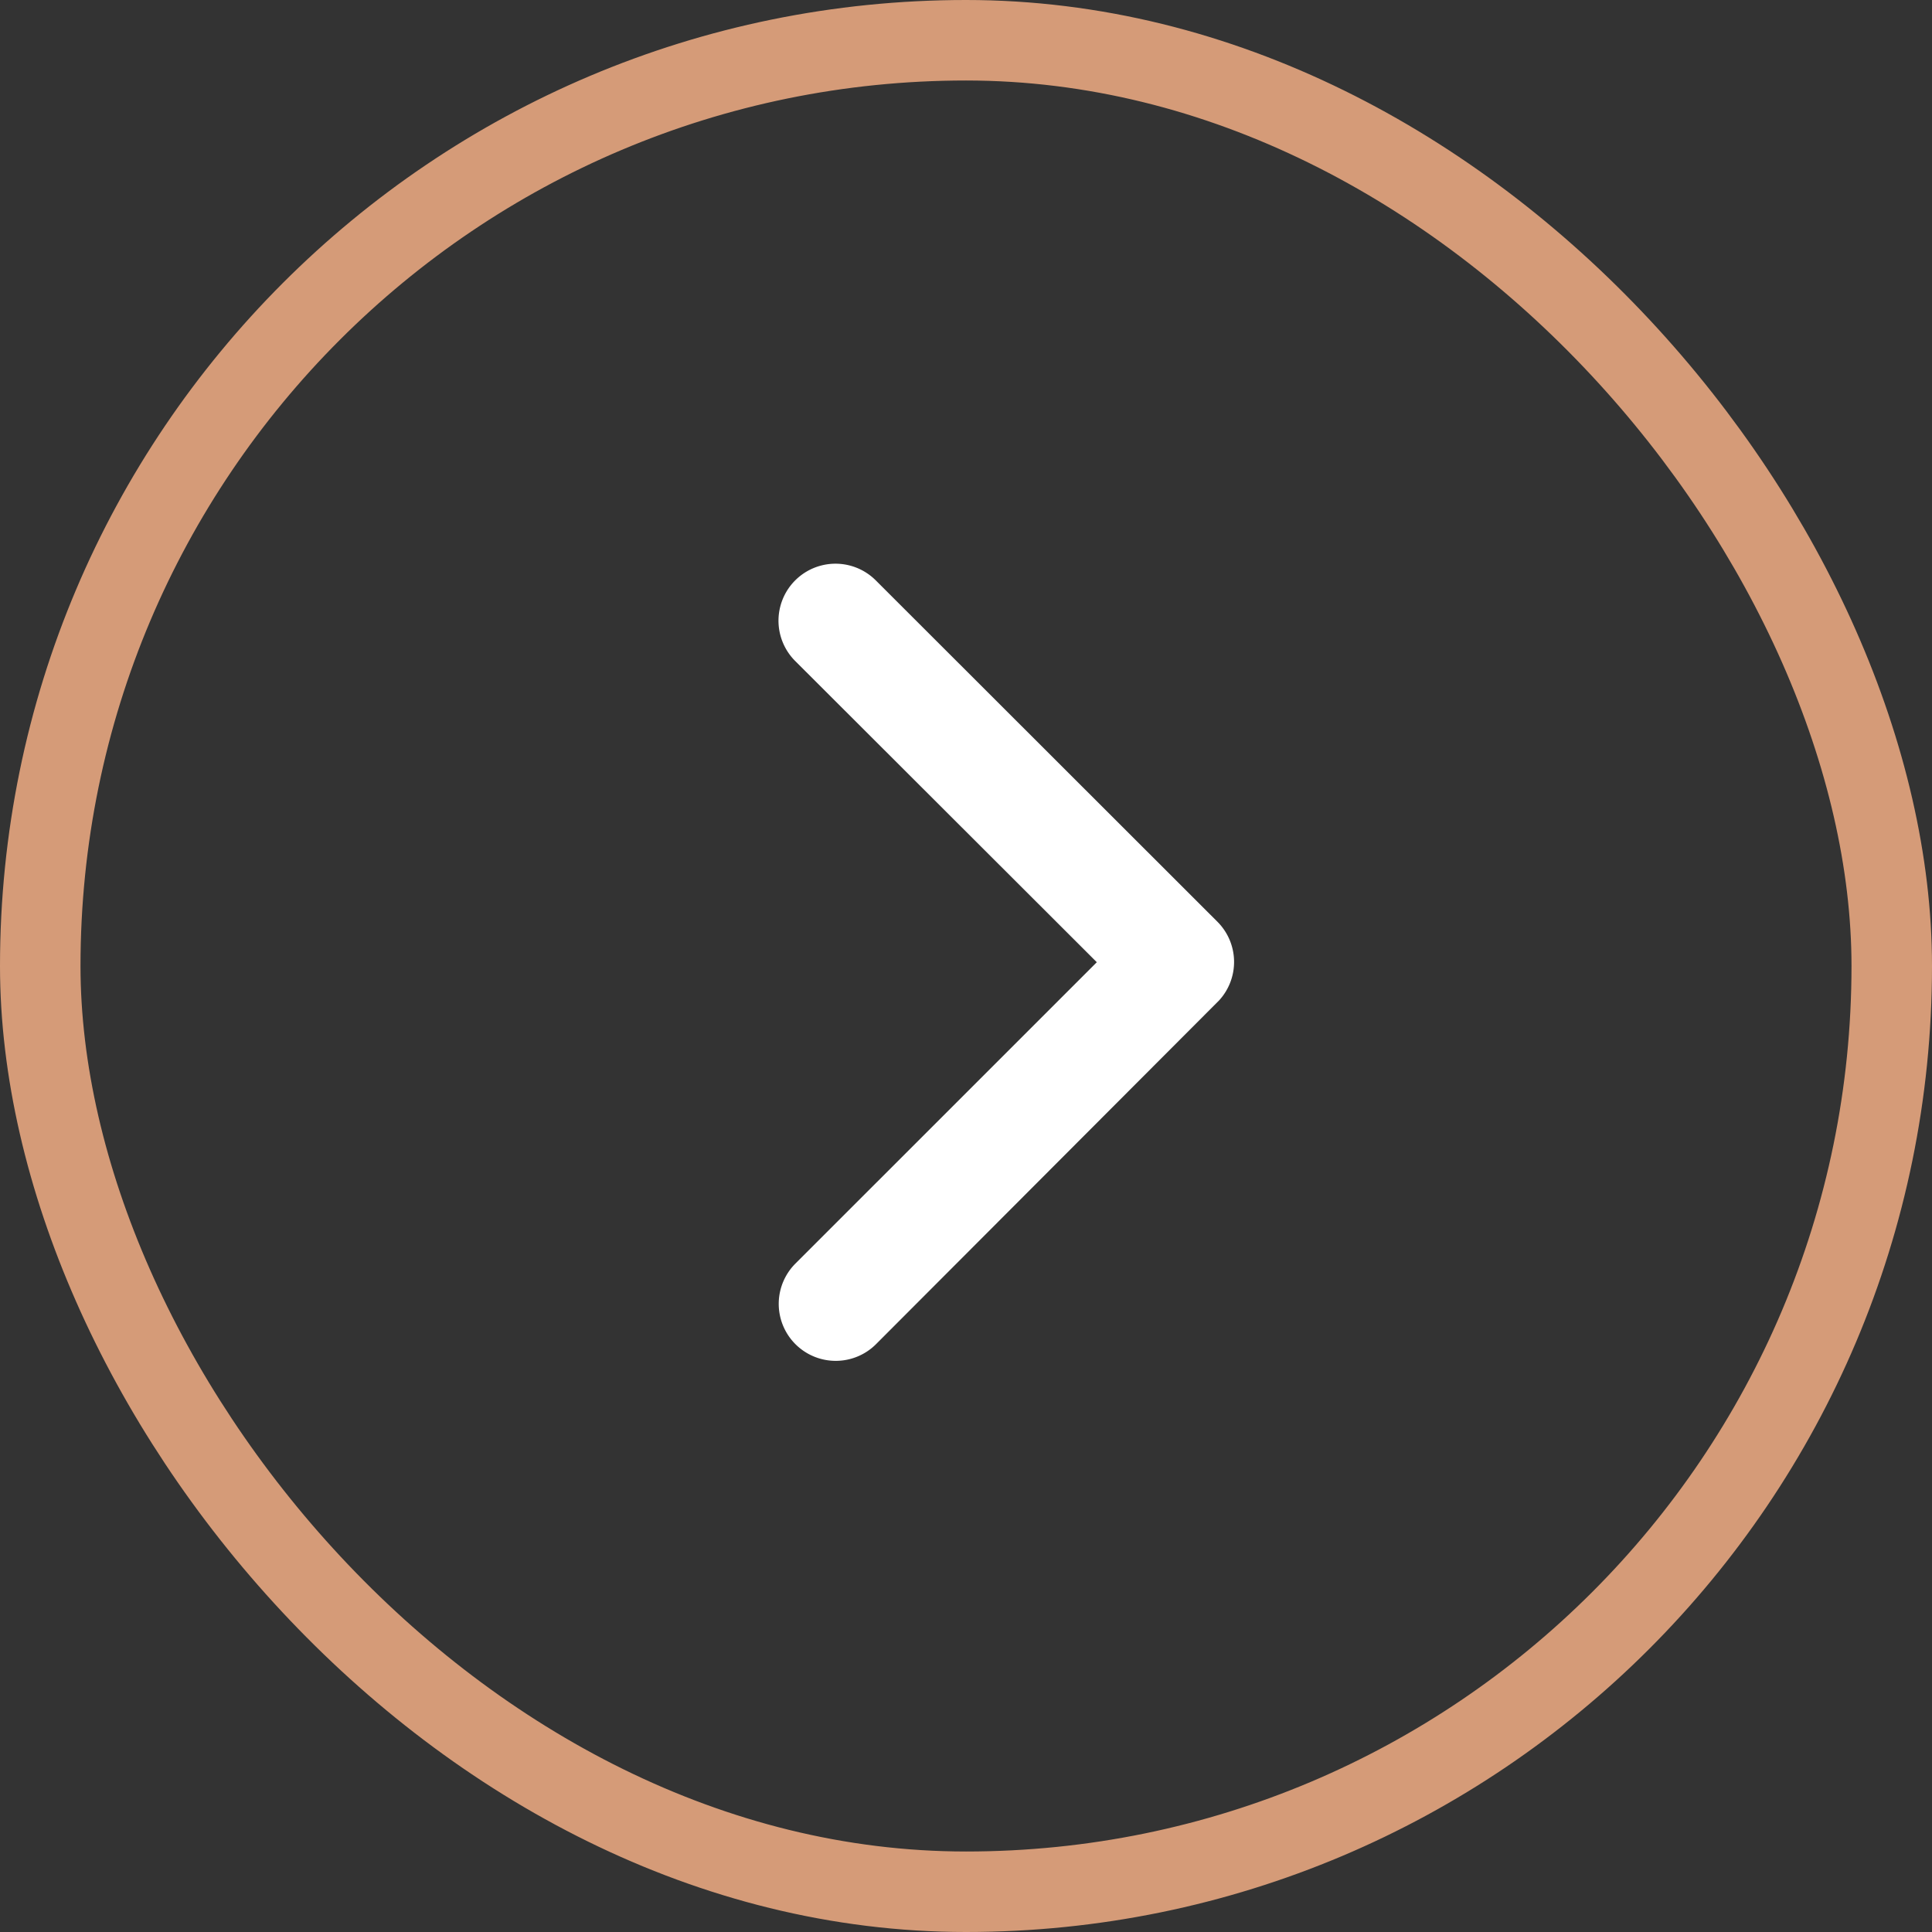 <svg xmlns="http://www.w3.org/2000/svg" width="48" height="48" viewBox="0 0 48 48">
  <rect x="0" y="0" width="48" height="48" fill="#333333" stroke="none"/>
  <g id="right_arrow" data-name="right arrow" transform="translate(-1052 -895)">
    <g id="Rectangle_275" data-name="Rectangle 275" transform="translate(1052 895)" fill="none" stroke="#d59b78" stroke-width="2">
      <rect width="48" height="48" rx="24" stroke="none"/>
      <rect x="1" y="1" width="46" height="46" rx="23" fill="none"/>
    </g>
    <path id="Icon_ionic-ios-arrow-back" data-name="Icon ionic-ios-arrow-back" d="M19.162,16.1l-7.5-7.49a1.416,1.416,0,0,1,2.005-2l8.493,8.486a1.413,1.413,0,0,1,.041,1.952l-8.528,8.545a1.416,1.416,0,0,1-2.005-2Z" transform="translate(1060.088 902.806)" fill="#fff"/>
  </g>
</svg>
